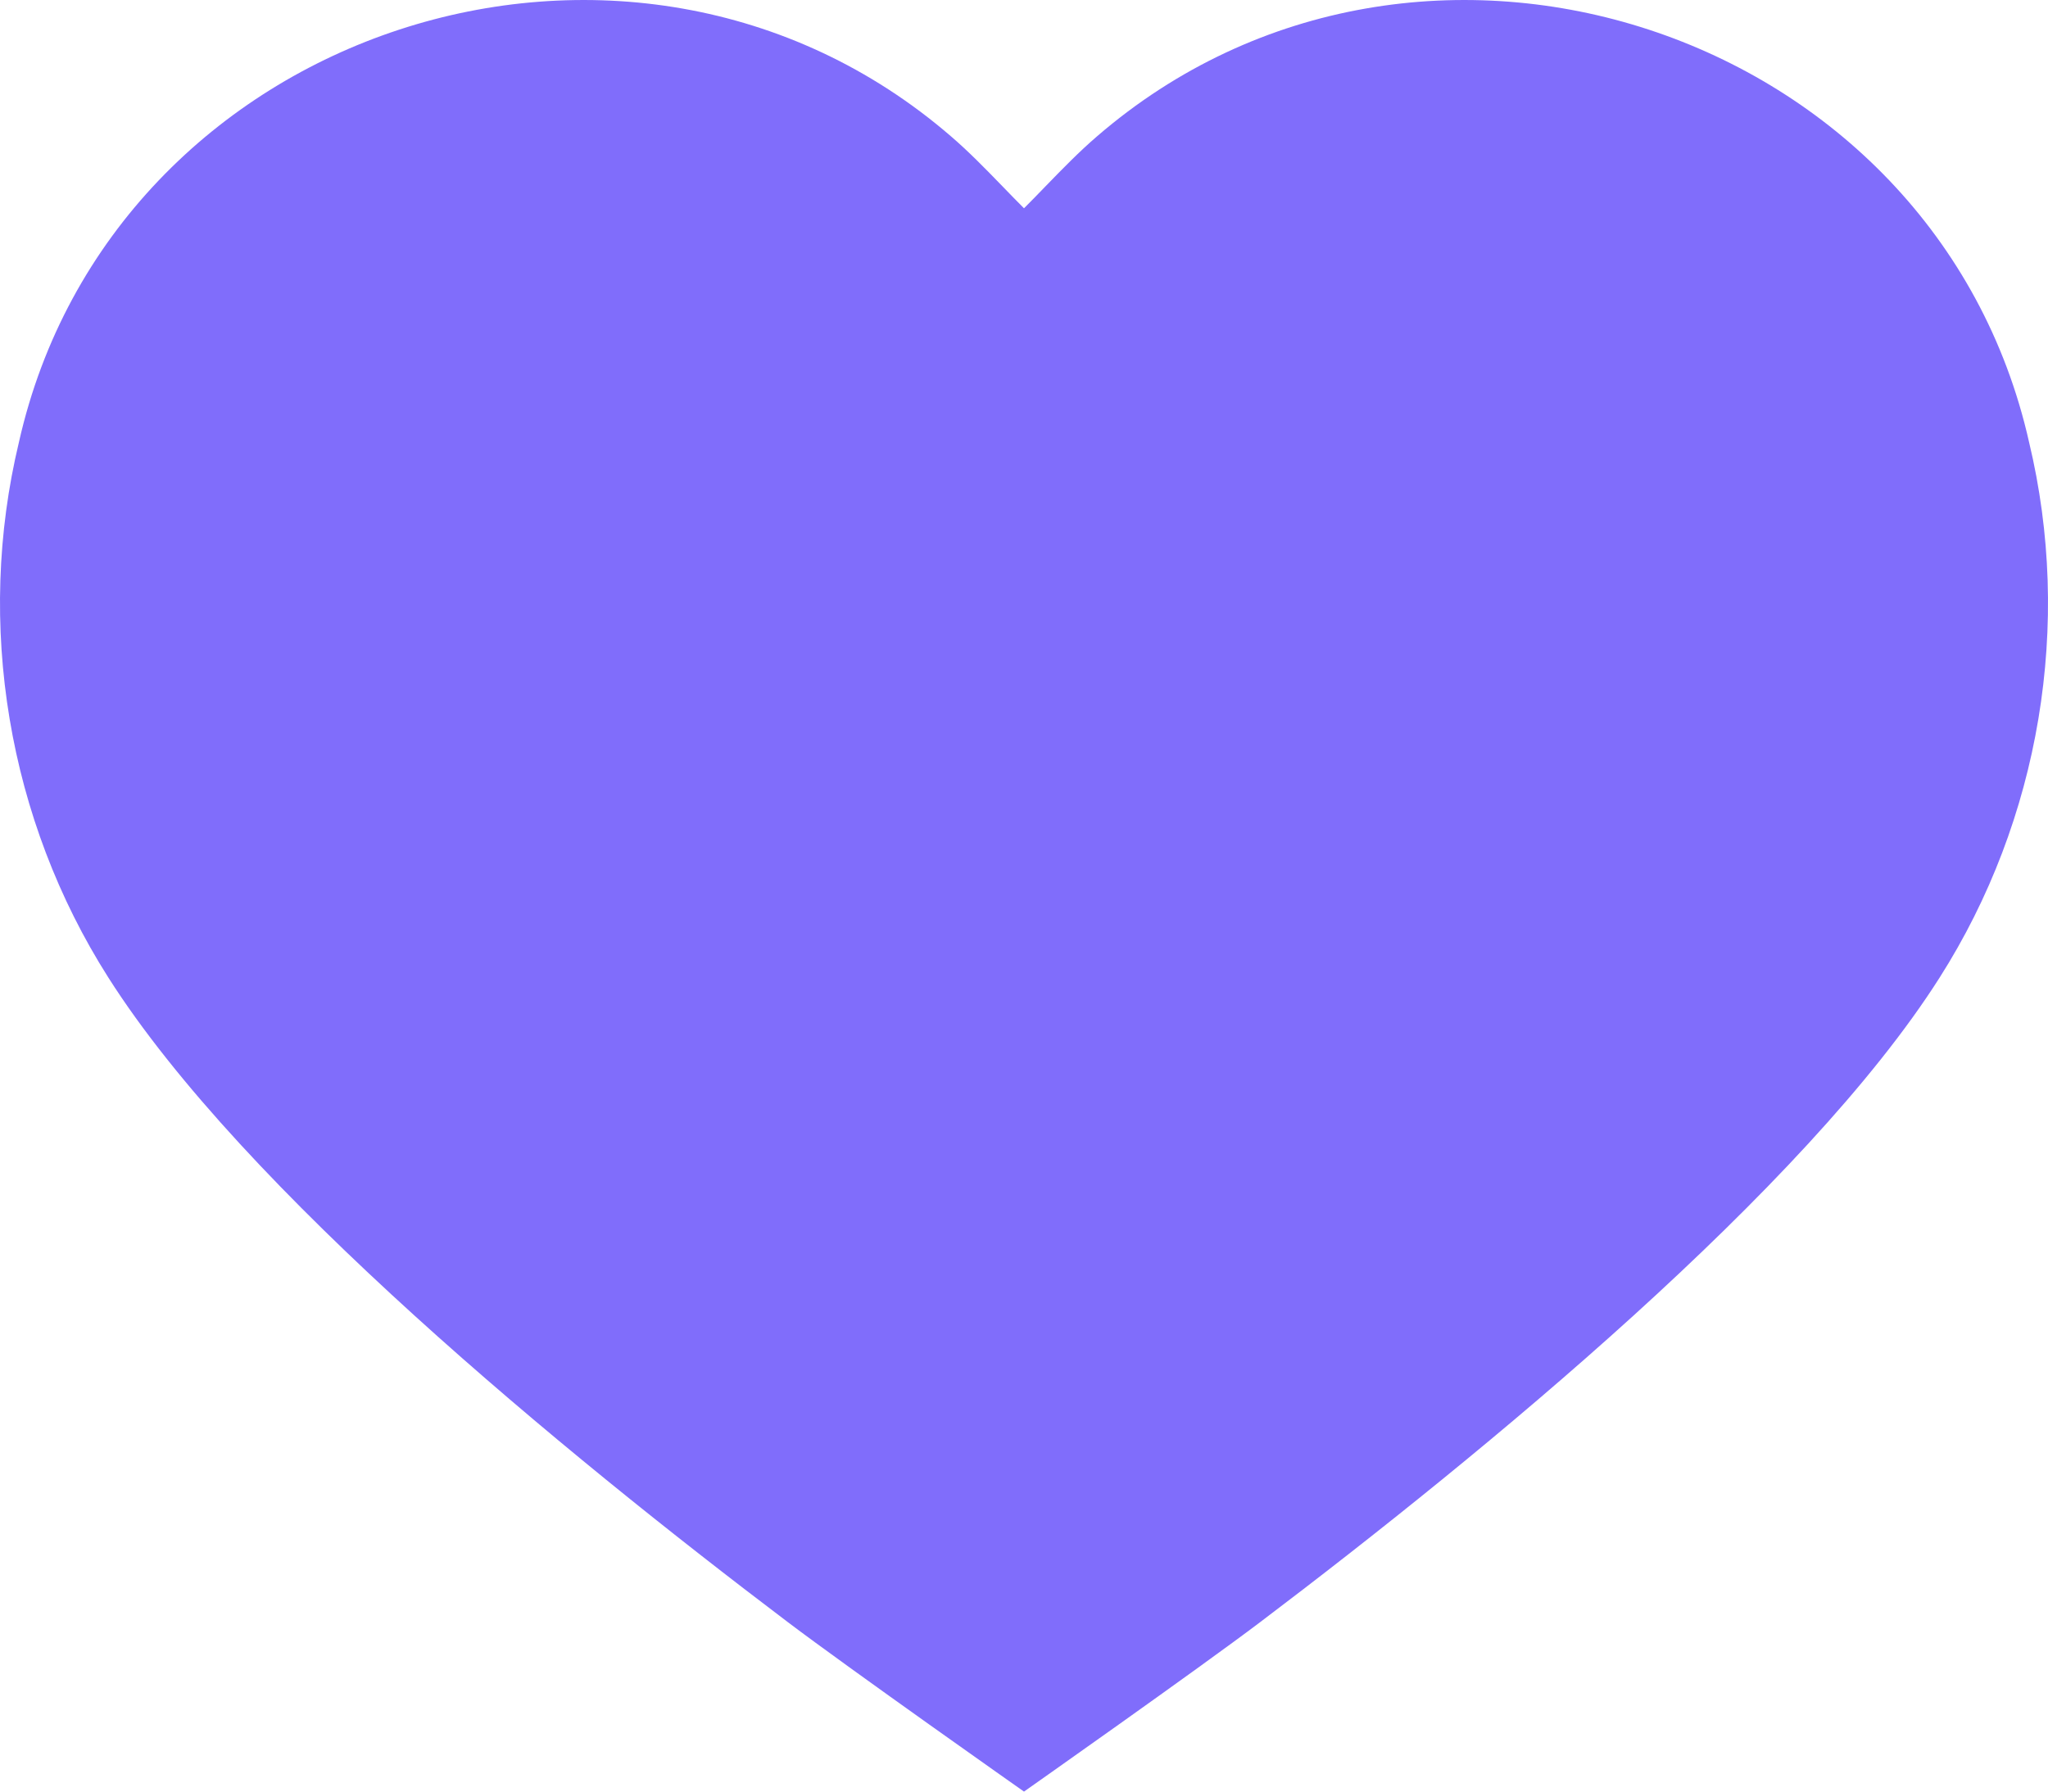 <svg width="40" height="35" viewBox="0 0 40 35" fill="none" xmlns="http://www.w3.org/2000/svg">
<path d="M24.616 31.687C28.974 28.389 35.263 23.226 37.884 19.097C39.845 16.013 40.483 12.191 39.63 8.637C37.808 0.543 27.716 -2.764 21.43 2.66C21.077 2.963 20.751 3.299 20.416 3.644C20.28 3.785 20.142 3.927 20 4.069C19.858 3.927 19.72 3.785 19.584 3.644C19.249 3.299 18.923 2.963 18.57 2.66C12.284 -2.764 2.192 0.543 0.37 8.637C-0.483 12.191 0.155 16.013 2.116 19.097C4.737 23.226 11.026 28.389 15.384 31.687C16.598 32.606 20 35 20 35C20 35 23.402 32.606 24.616 31.687Z" fill="#806DFB"/>
</svg>
